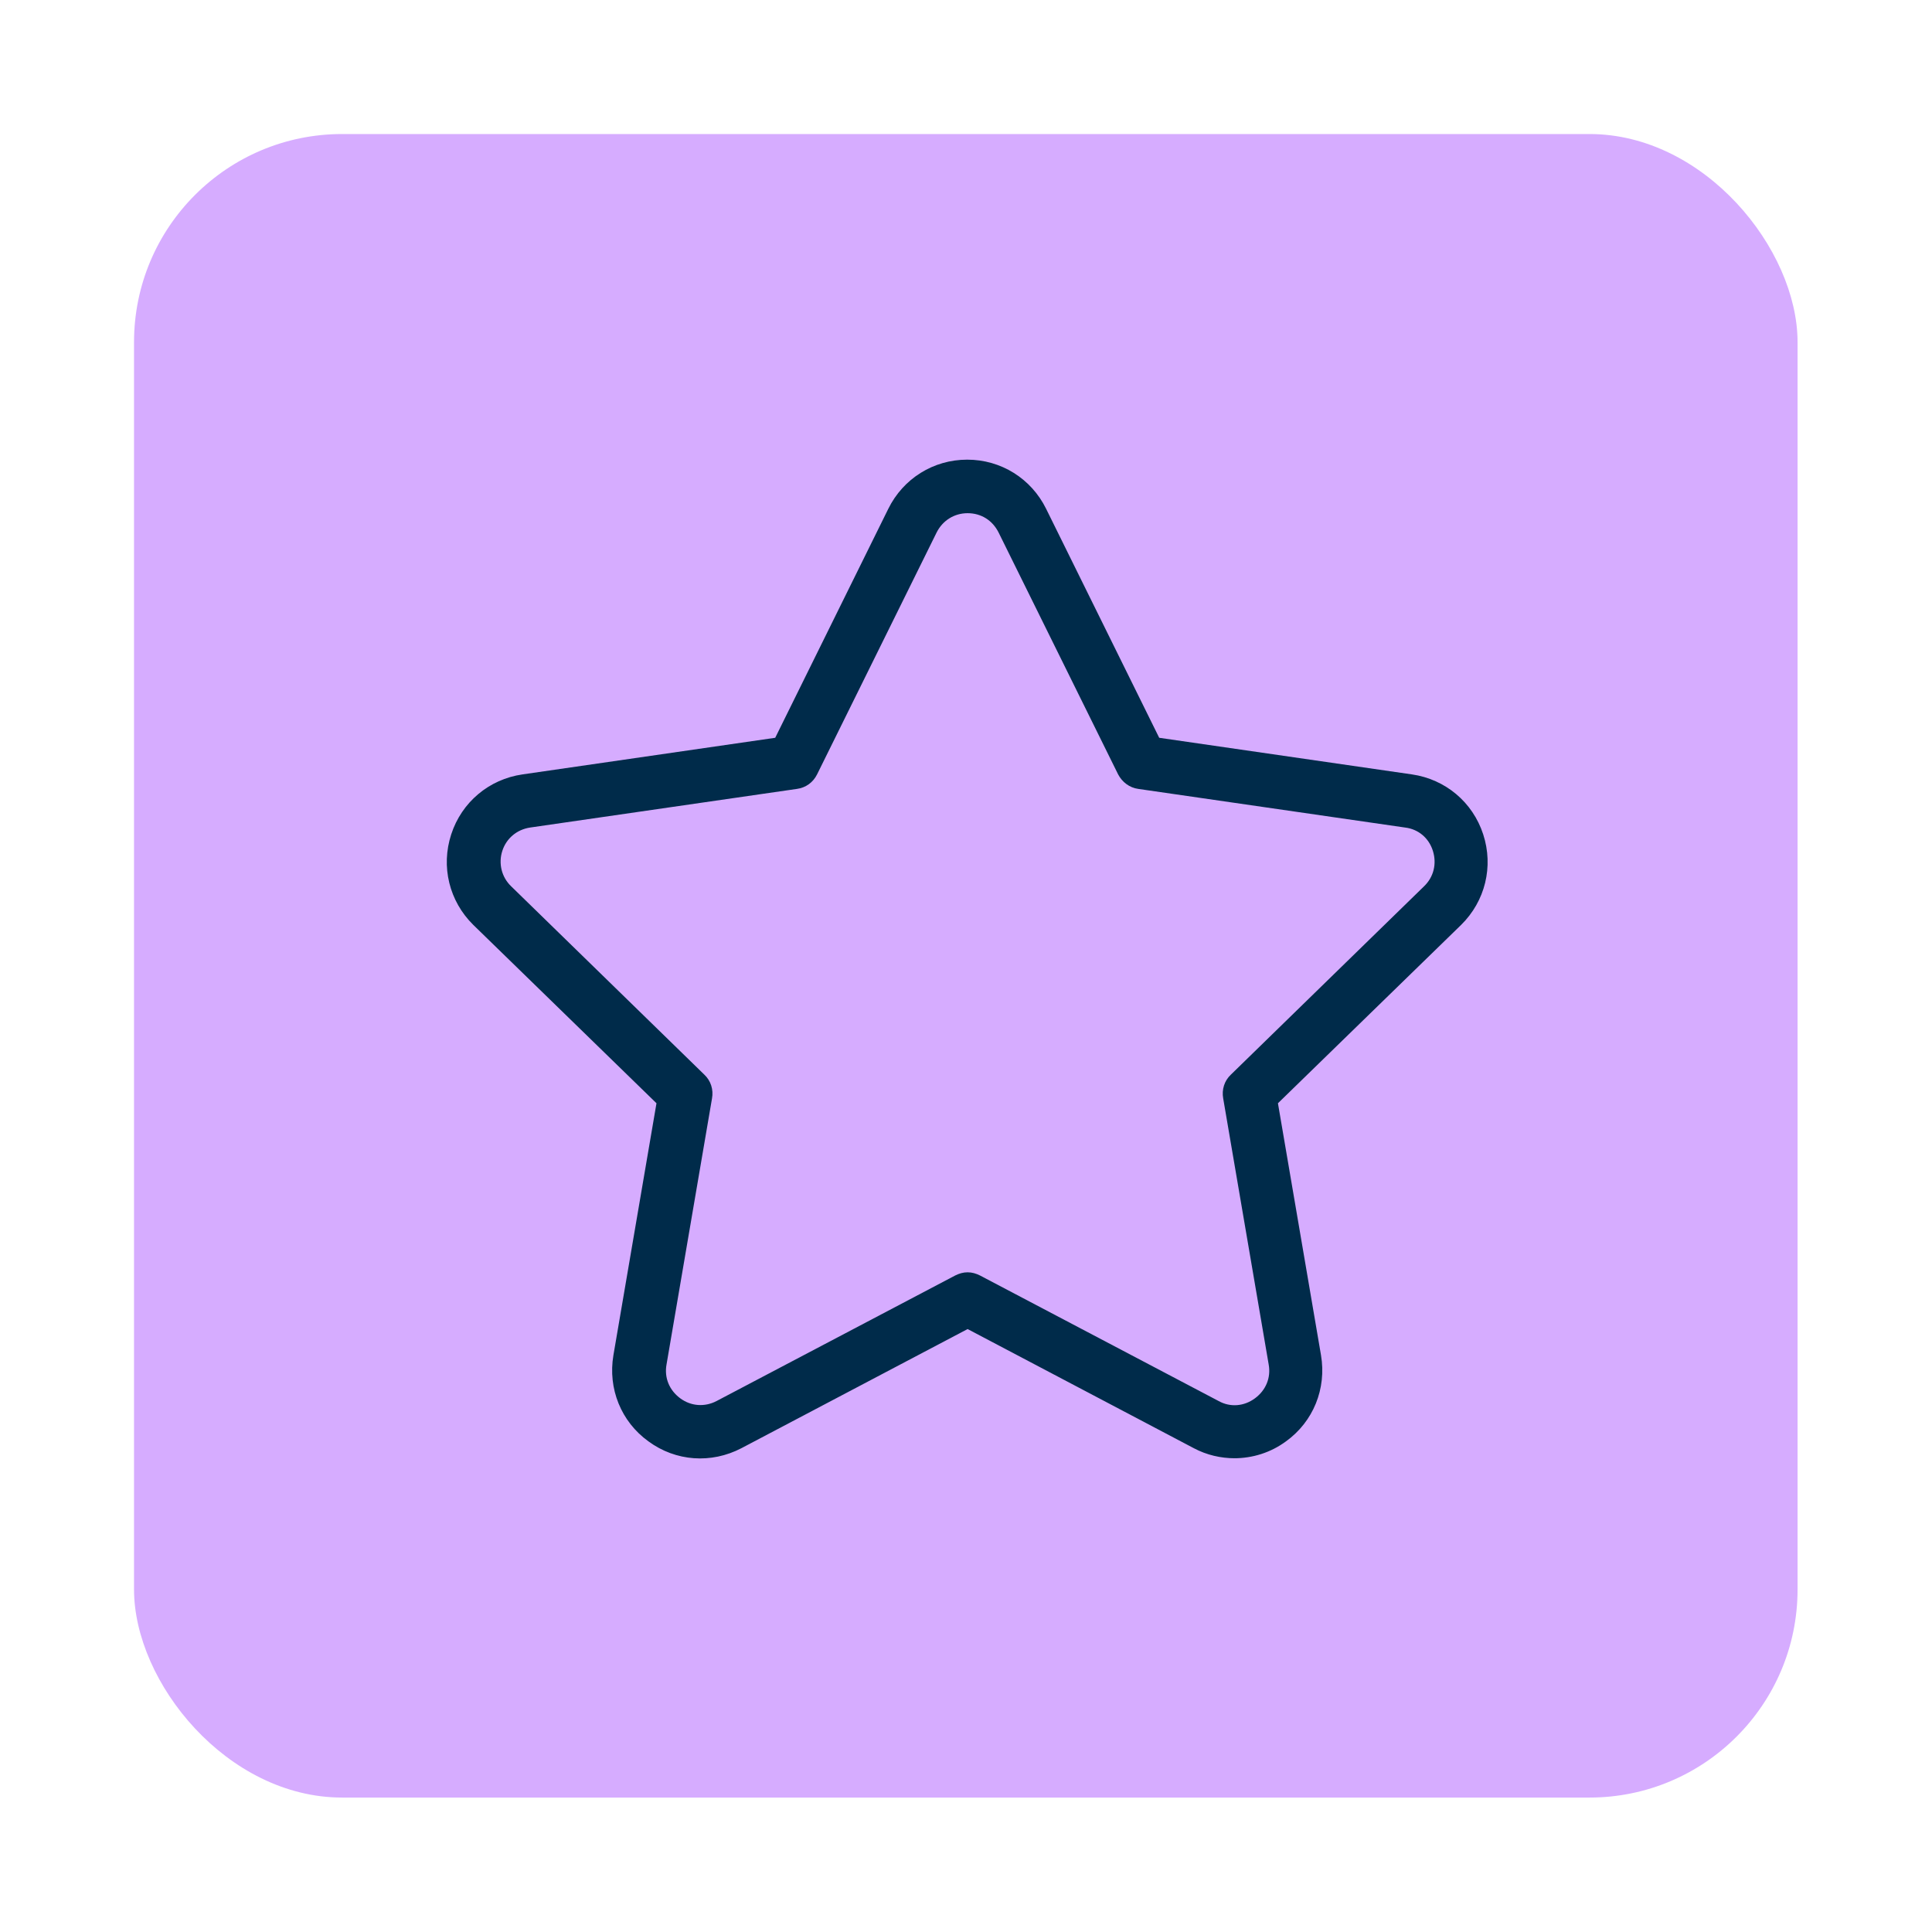 <?xml version="1.0" encoding="UTF-8"?>
<svg id="Capa_6" data-name="Capa 6" xmlns="http://www.w3.org/2000/svg" viewBox="0 0 48 48">
  <defs>
    <style>
      .cls-1 {
        fill: #002b4a;
      }

      .cls-1, .cls-2 {
        stroke-width: 0px;
      }

      .cls-2 {
        fill: #d6acff;
      }
    </style>
  </defs>
  <rect class="cls-2" x="3.33" y="3.33" width="41.33" height="41.33" rx="5.17" ry="5.17"/>
  <path class="cls-1" d="M30.68,36.23c-.35,0-.7-.08-1.02-.25l-5.62-2.96-5.62,2.96c-.75.39-1.63.33-2.31-.17-.68-.49-1.01-1.31-.87-2.14l1.07-6.26-4.55-4.43c-.6-.59-.81-1.45-.55-2.25s.94-1.37,1.77-1.49l6.28-.91,2.81-5.69c.37-.75,1.12-1.22,1.96-1.22h0c.84,0,1.59.47,1.96,1.22l2.81,5.69,6.28.91c.83.12,1.51.69,1.77,1.49.26.8.05,1.66-.55,2.25l-4.55,4.43,1.07,6.26c.14.83-.19,1.65-.87,2.14-.38.28-.83.42-1.29.42ZM24.04,31.61c.11,0,.21.03.31.08l5.93,3.12c.29.16.63.13.9-.07.27-.2.4-.51.34-.84l-1.13-6.61c-.04-.22.03-.44.19-.59l4.8-4.68c.24-.23.32-.56.22-.88-.1-.32-.36-.54-.69-.58l-6.63-.96c-.22-.03-.4-.17-.5-.36l-2.97-6.01h0c-.15-.3-.43-.48-.77-.48h0c-.33,0-.62.18-.77.48l-2.97,6.01c-.1.2-.28.33-.5.36l-6.63.96c-.33.05-.59.27-.69.58s-.02.65.22.88l4.8,4.68c.16.15.23.37.19.59l-1.13,6.61c-.06.33.07.64.34.84s.61.22.9.07l5.93-3.12c.1-.05.2-.08.31-.08Z"/>
</svg>